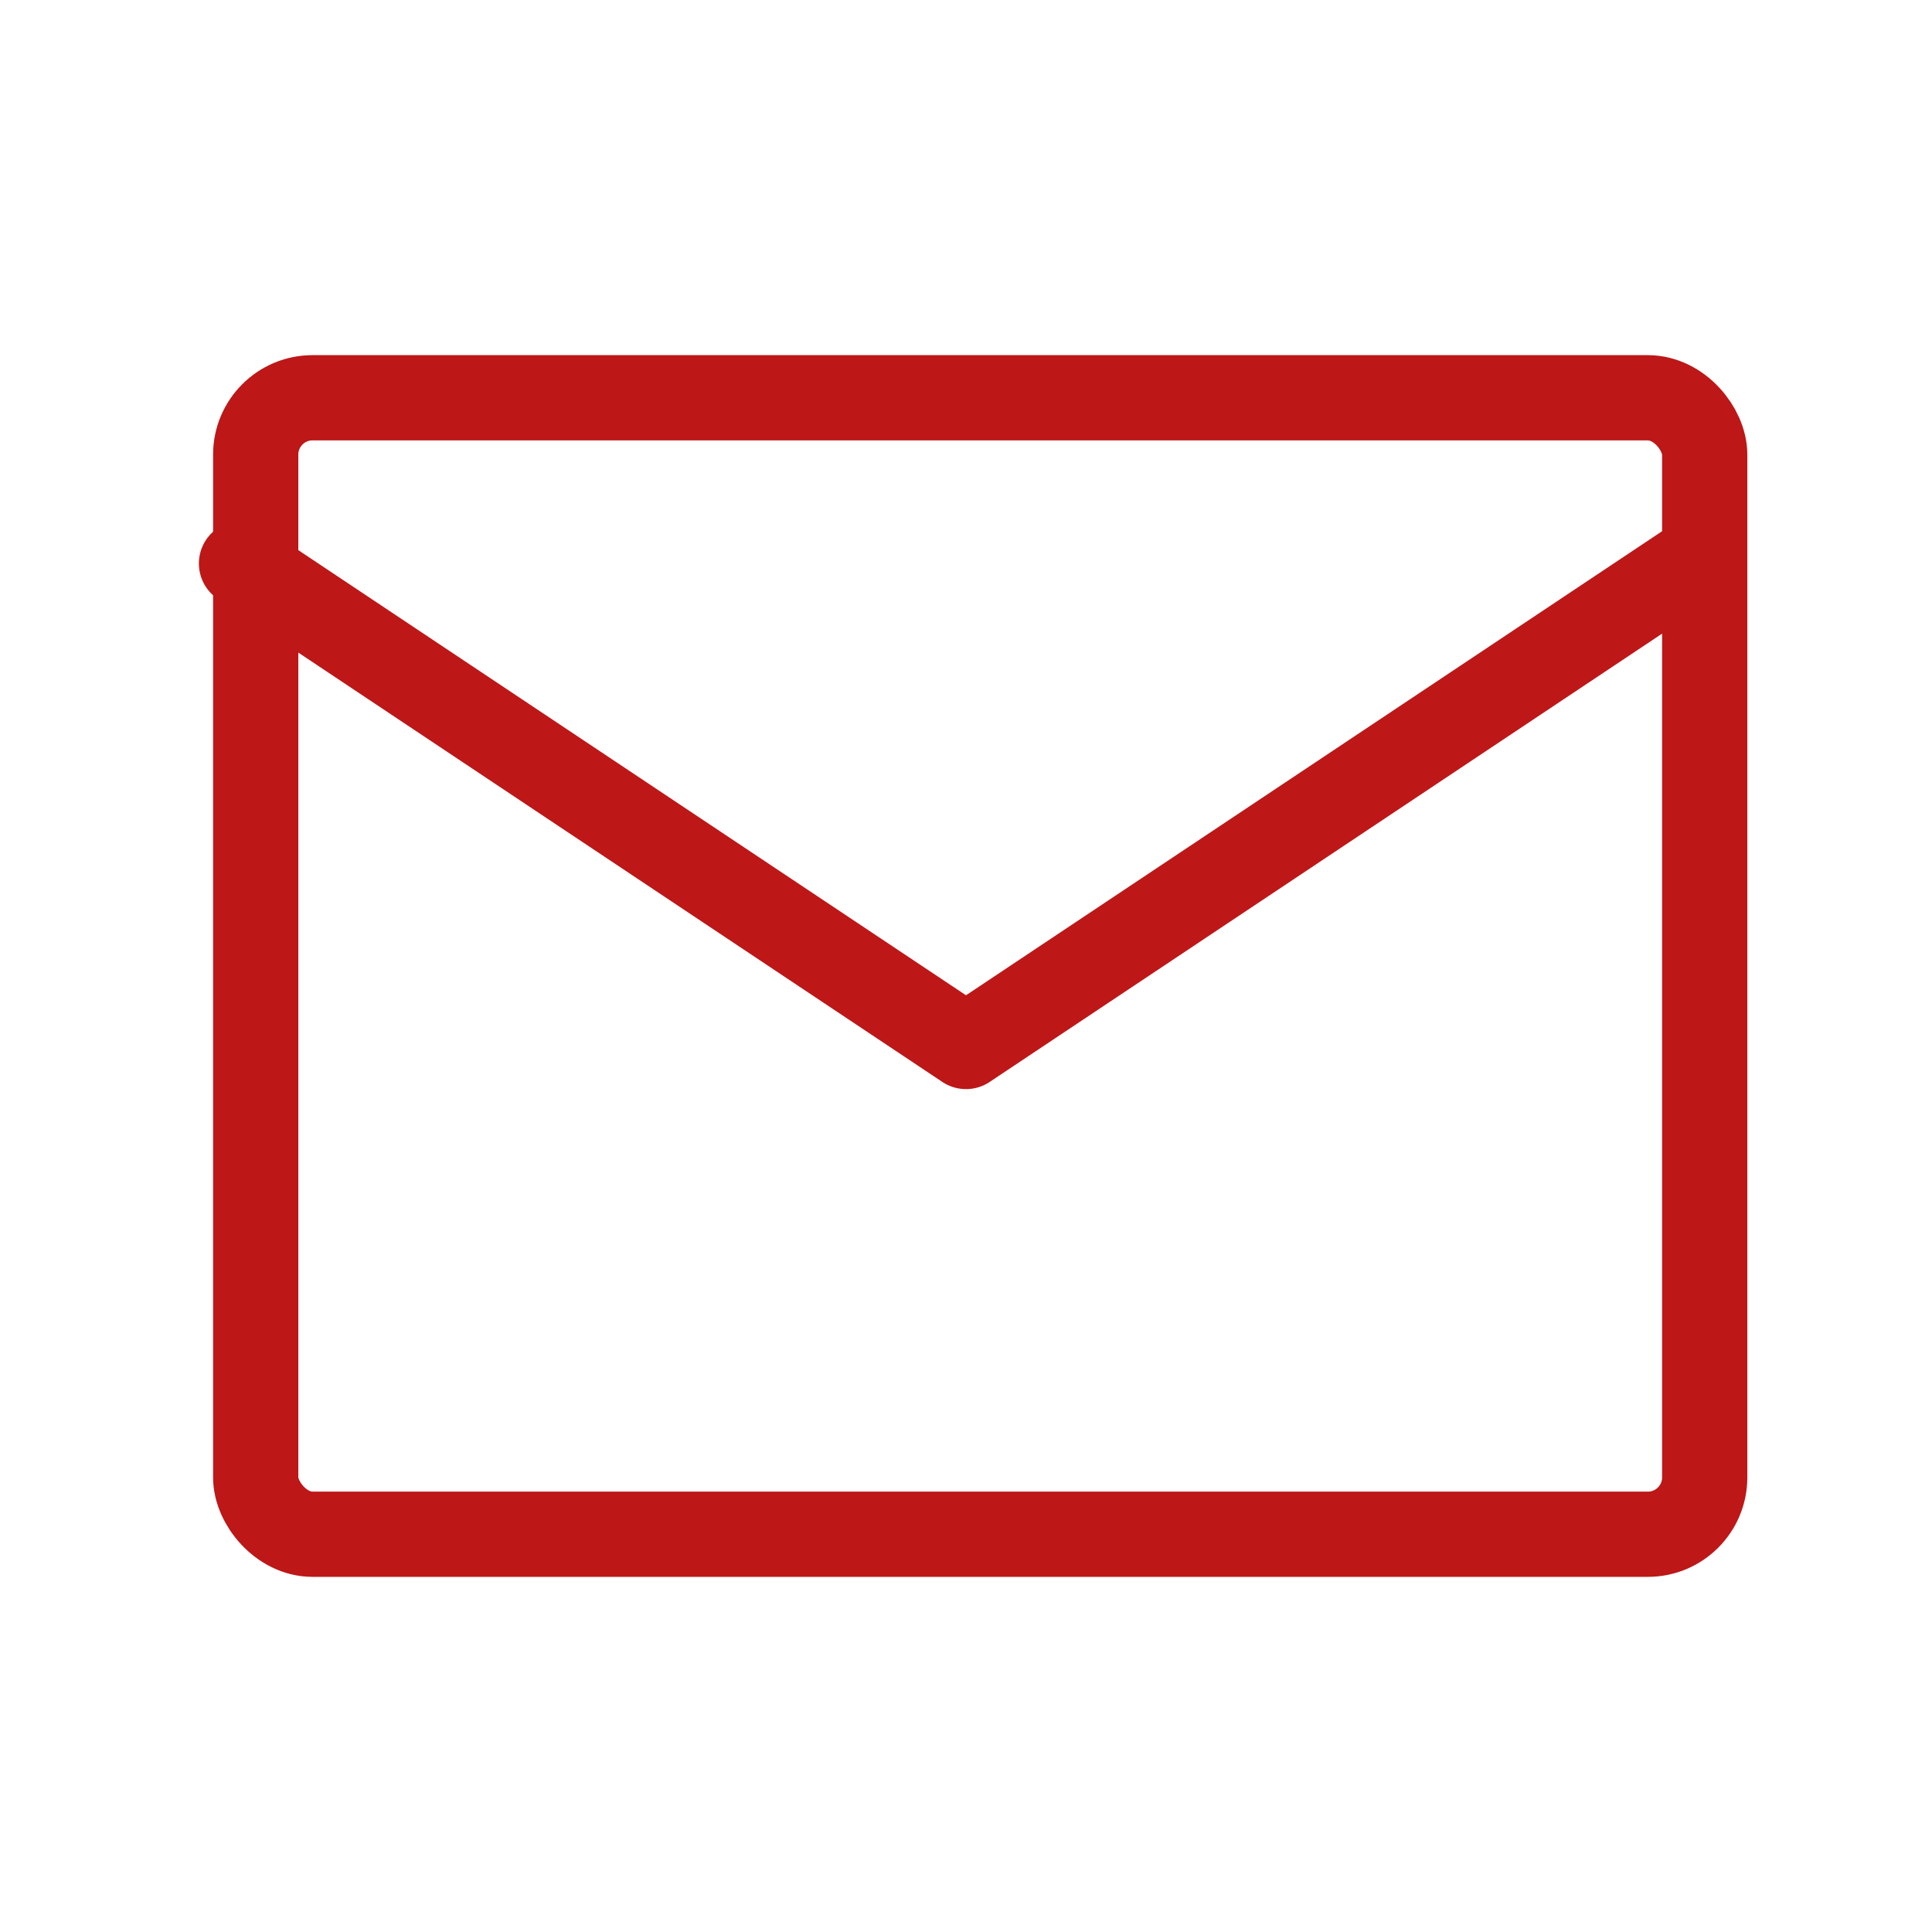 <svg id="Group_26" data-name="Group 26" xmlns="http://www.w3.org/2000/svg" width="68" height="68" viewBox="0 0 68 68">
  <path id="Path_36" data-name="Path 36" d="M0,0H68V68H0Z" fill="none"/>
  <rect id="Rectangle_27" data-name="Rectangle 27" width="51" height="40" rx="2" transform="translate(9 14)" fill="none" stroke="#bd1718" stroke-linecap="round" stroke-linejoin="round" stroke-width="3"/>
  <path id="Path_37" data-name="Path 37" d="M3,7,28.5,24,54,7" transform="translate(5.5 12.833)" fill="none" stroke="#bd1718" stroke-linecap="round" stroke-linejoin="round" stroke-width="3"/>
</svg>
